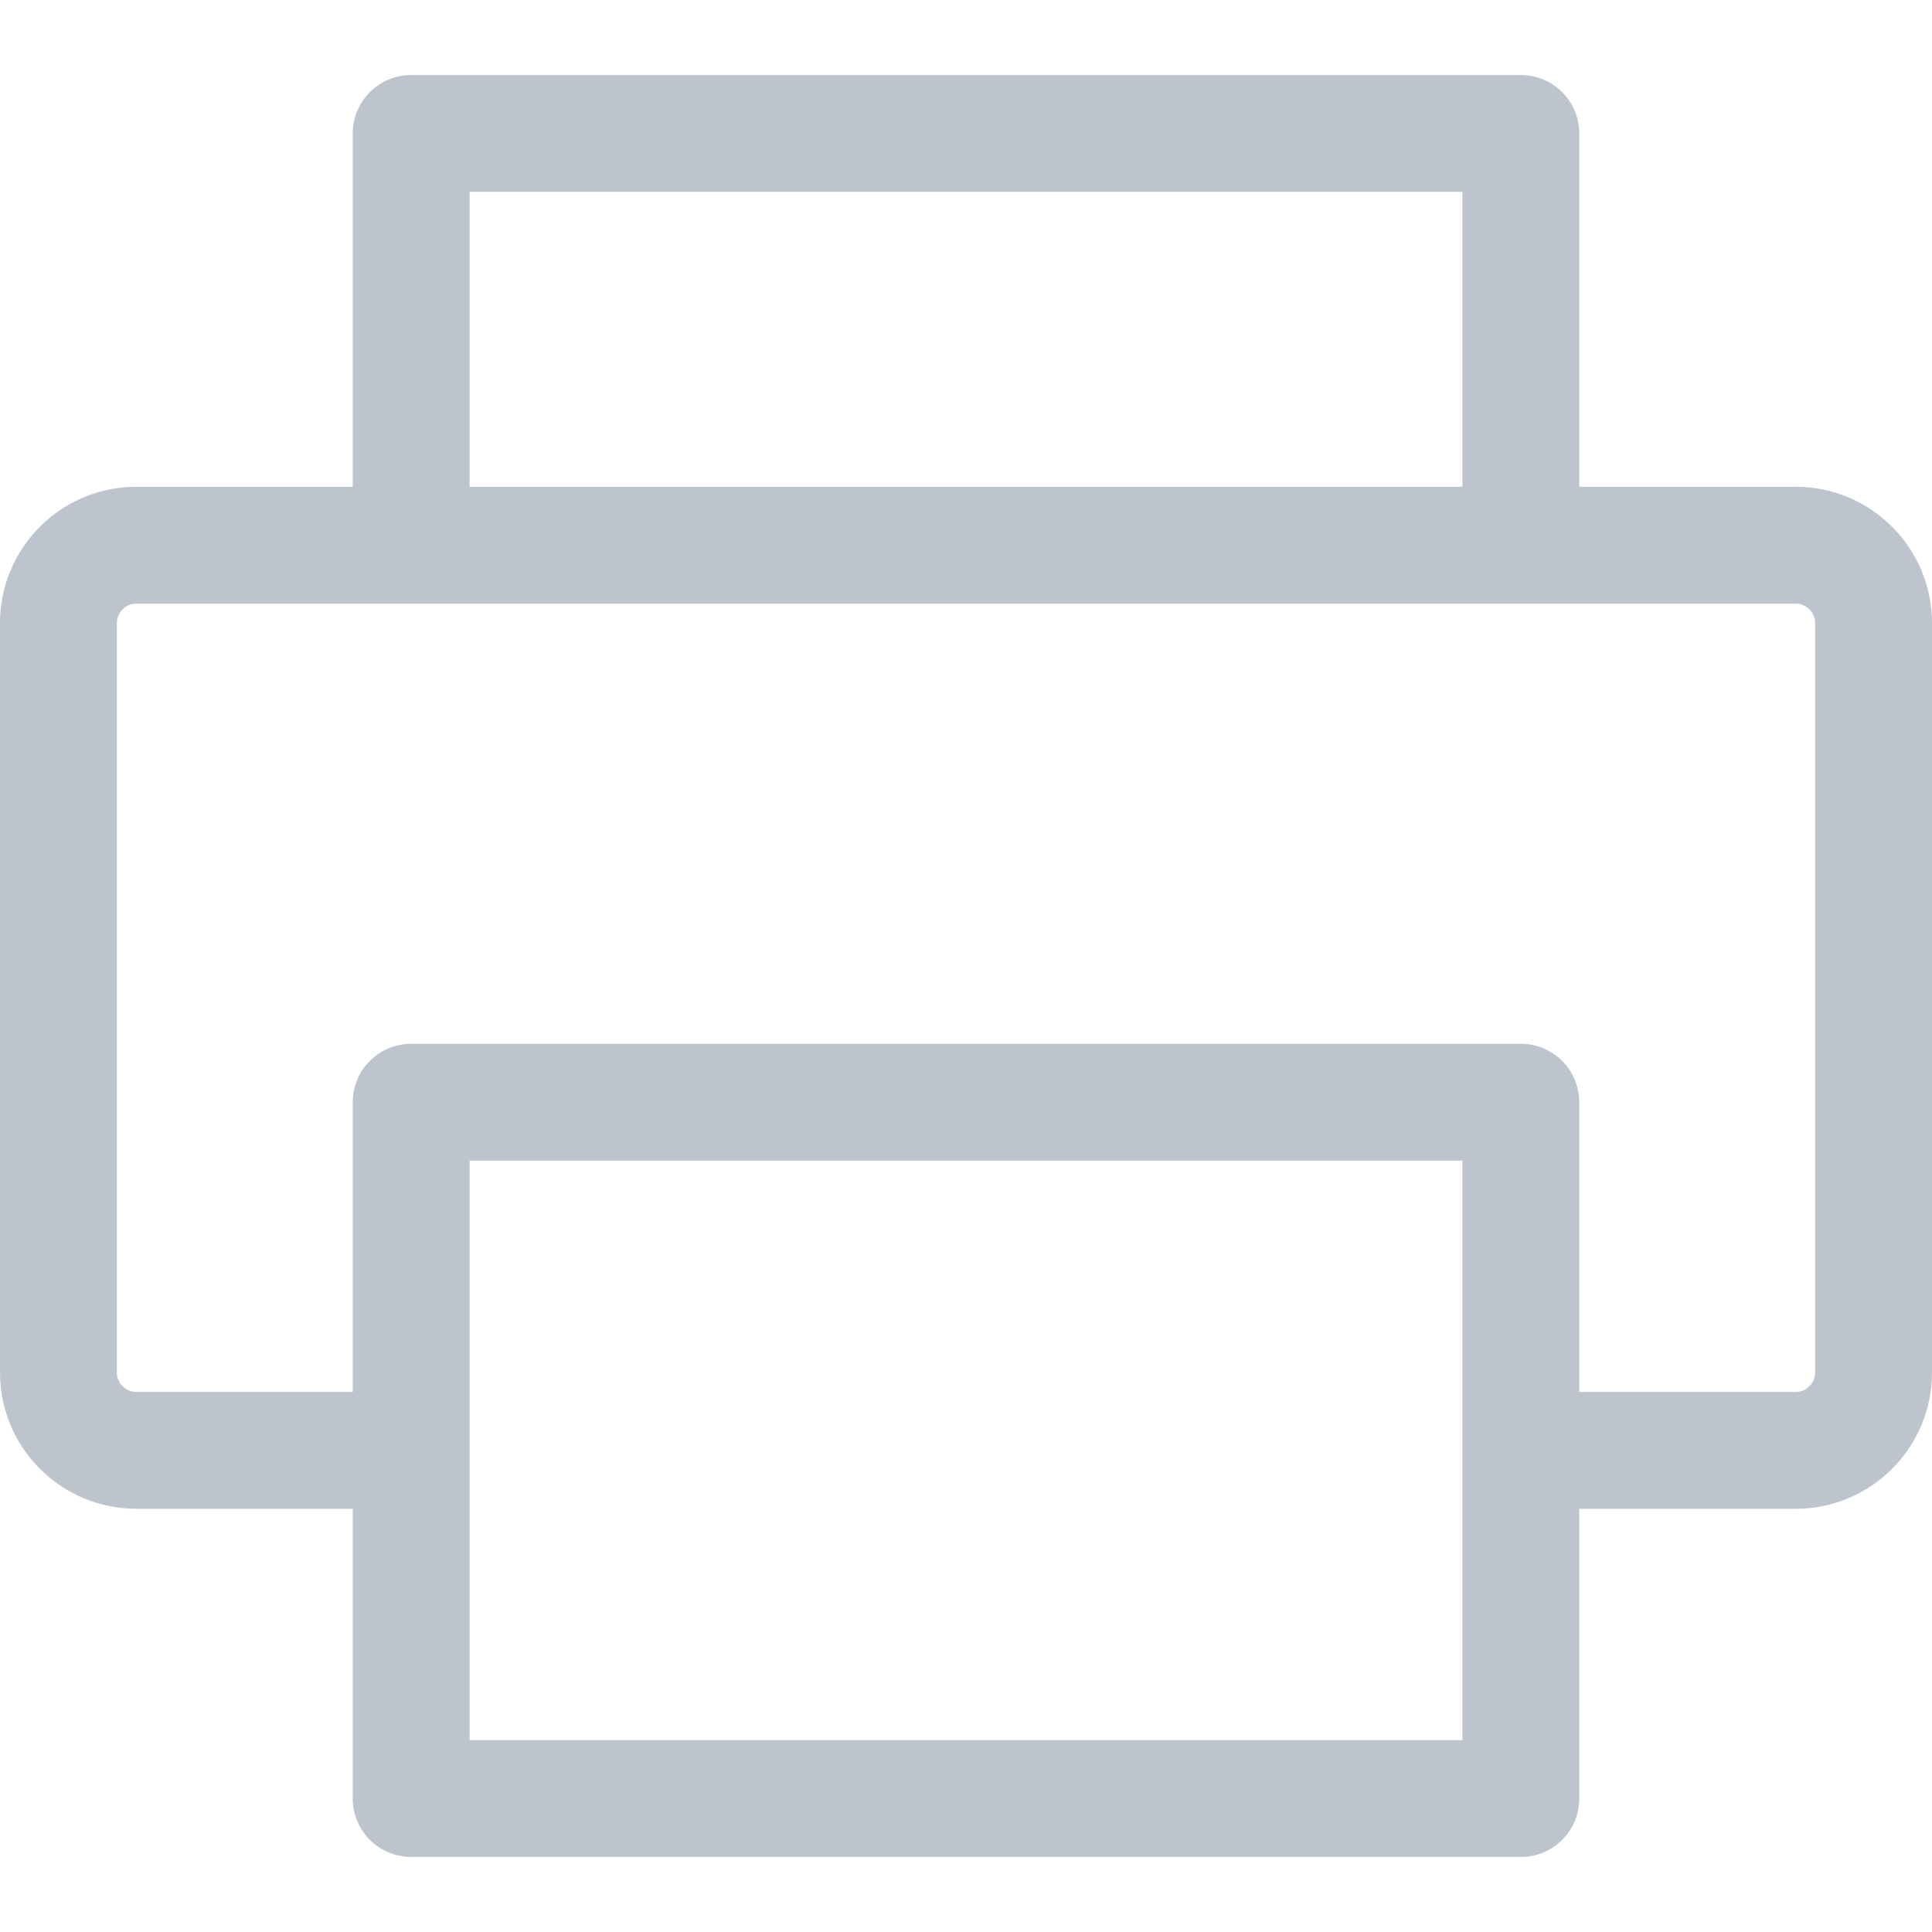 <svg width="19" height="19" viewBox="0 0 19 19" fill="none" xmlns="http://www.w3.org/2000/svg">
<path d="M17.66 4.787H15.531V1.312C15.531 0.995 15.274 0.738 14.957 0.738H4.043C3.726 0.738 3.469 0.995 3.469 1.312V4.787H1.34C0.601 4.787 0 5.388 0 6.127V13.498C0 14.237 0.601 14.838 1.34 14.838H3.469V17.688C3.469 18.005 3.726 18.262 4.043 18.262H14.957C15.274 18.262 15.531 18.005 15.531 17.688V14.838H17.66C18.399 14.838 19 14.237 19 13.498V6.127C19 5.388 18.399 4.787 17.66 4.787ZM4.618 1.887H14.382V4.787H4.618V1.887ZM14.382 17.113H4.618V11.414H14.382V17.113ZM17.851 13.498C17.851 13.602 17.763 13.689 17.66 13.689H15.531V10.84C15.531 10.523 15.274 10.265 14.957 10.265H4.043C3.726 10.265 3.469 10.523 3.469 10.84V13.689H1.34C1.237 13.689 1.149 13.602 1.149 13.498V6.127C1.149 6.024 1.237 5.936 1.34 5.936H4.043H14.957H17.66C17.763 5.936 17.851 6.024 17.851 6.127V13.498H17.851Z" fill="#BDC4CE"/>
</svg>
